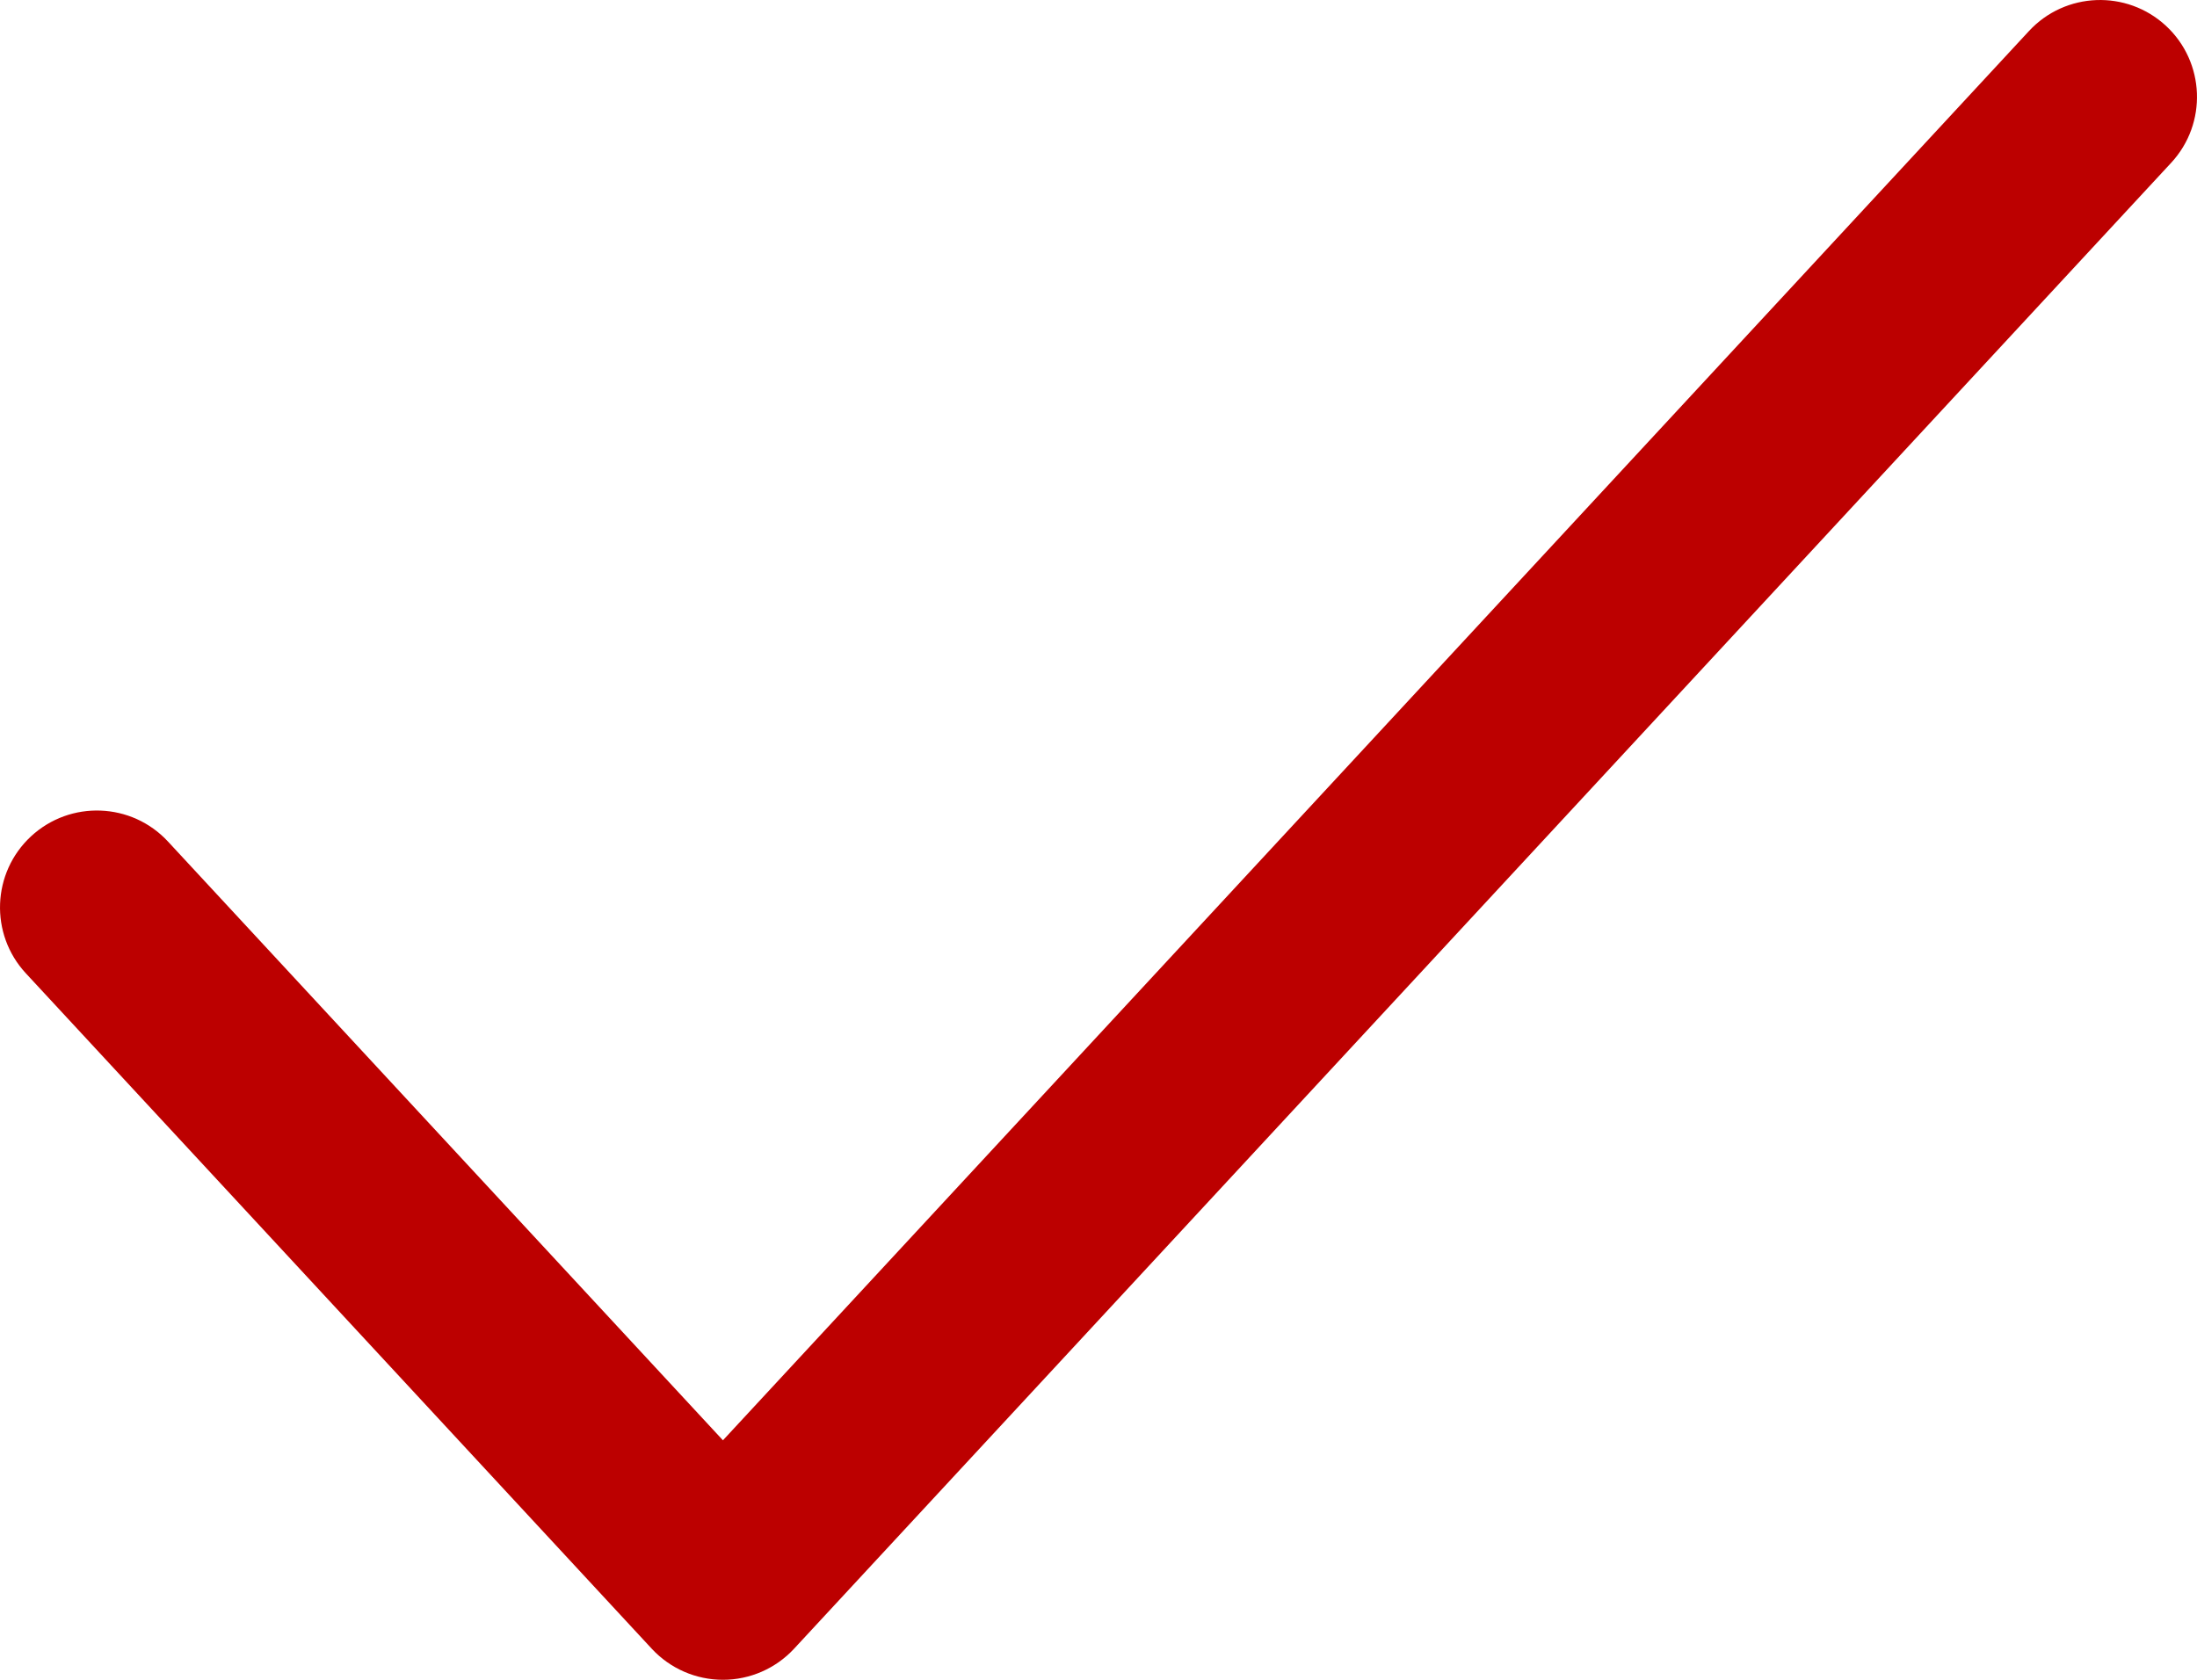 <svg width="34" height="26" viewBox="0 0 34 26" fill="none" xmlns="http://www.w3.org/2000/svg">
<path fill-rule="evenodd" clip-rule="evenodd" d="M33.52 0.4C34.127 0.963 34.163 1.912 33.6 2.52L12.288 25.52C12.004 25.826 11.605 26 11.188 26C10.77 26 10.371 25.826 10.087 25.52L0.4 15.065C-0.163 14.457 -0.127 13.508 0.48 12.945C1.088 12.382 2.037 12.418 2.6 13.026L11.188 22.293L31.4 0.48C31.963 -0.127 32.912 -0.163 33.52 0.4Z" fill="#BC0000"/>
</svg>
